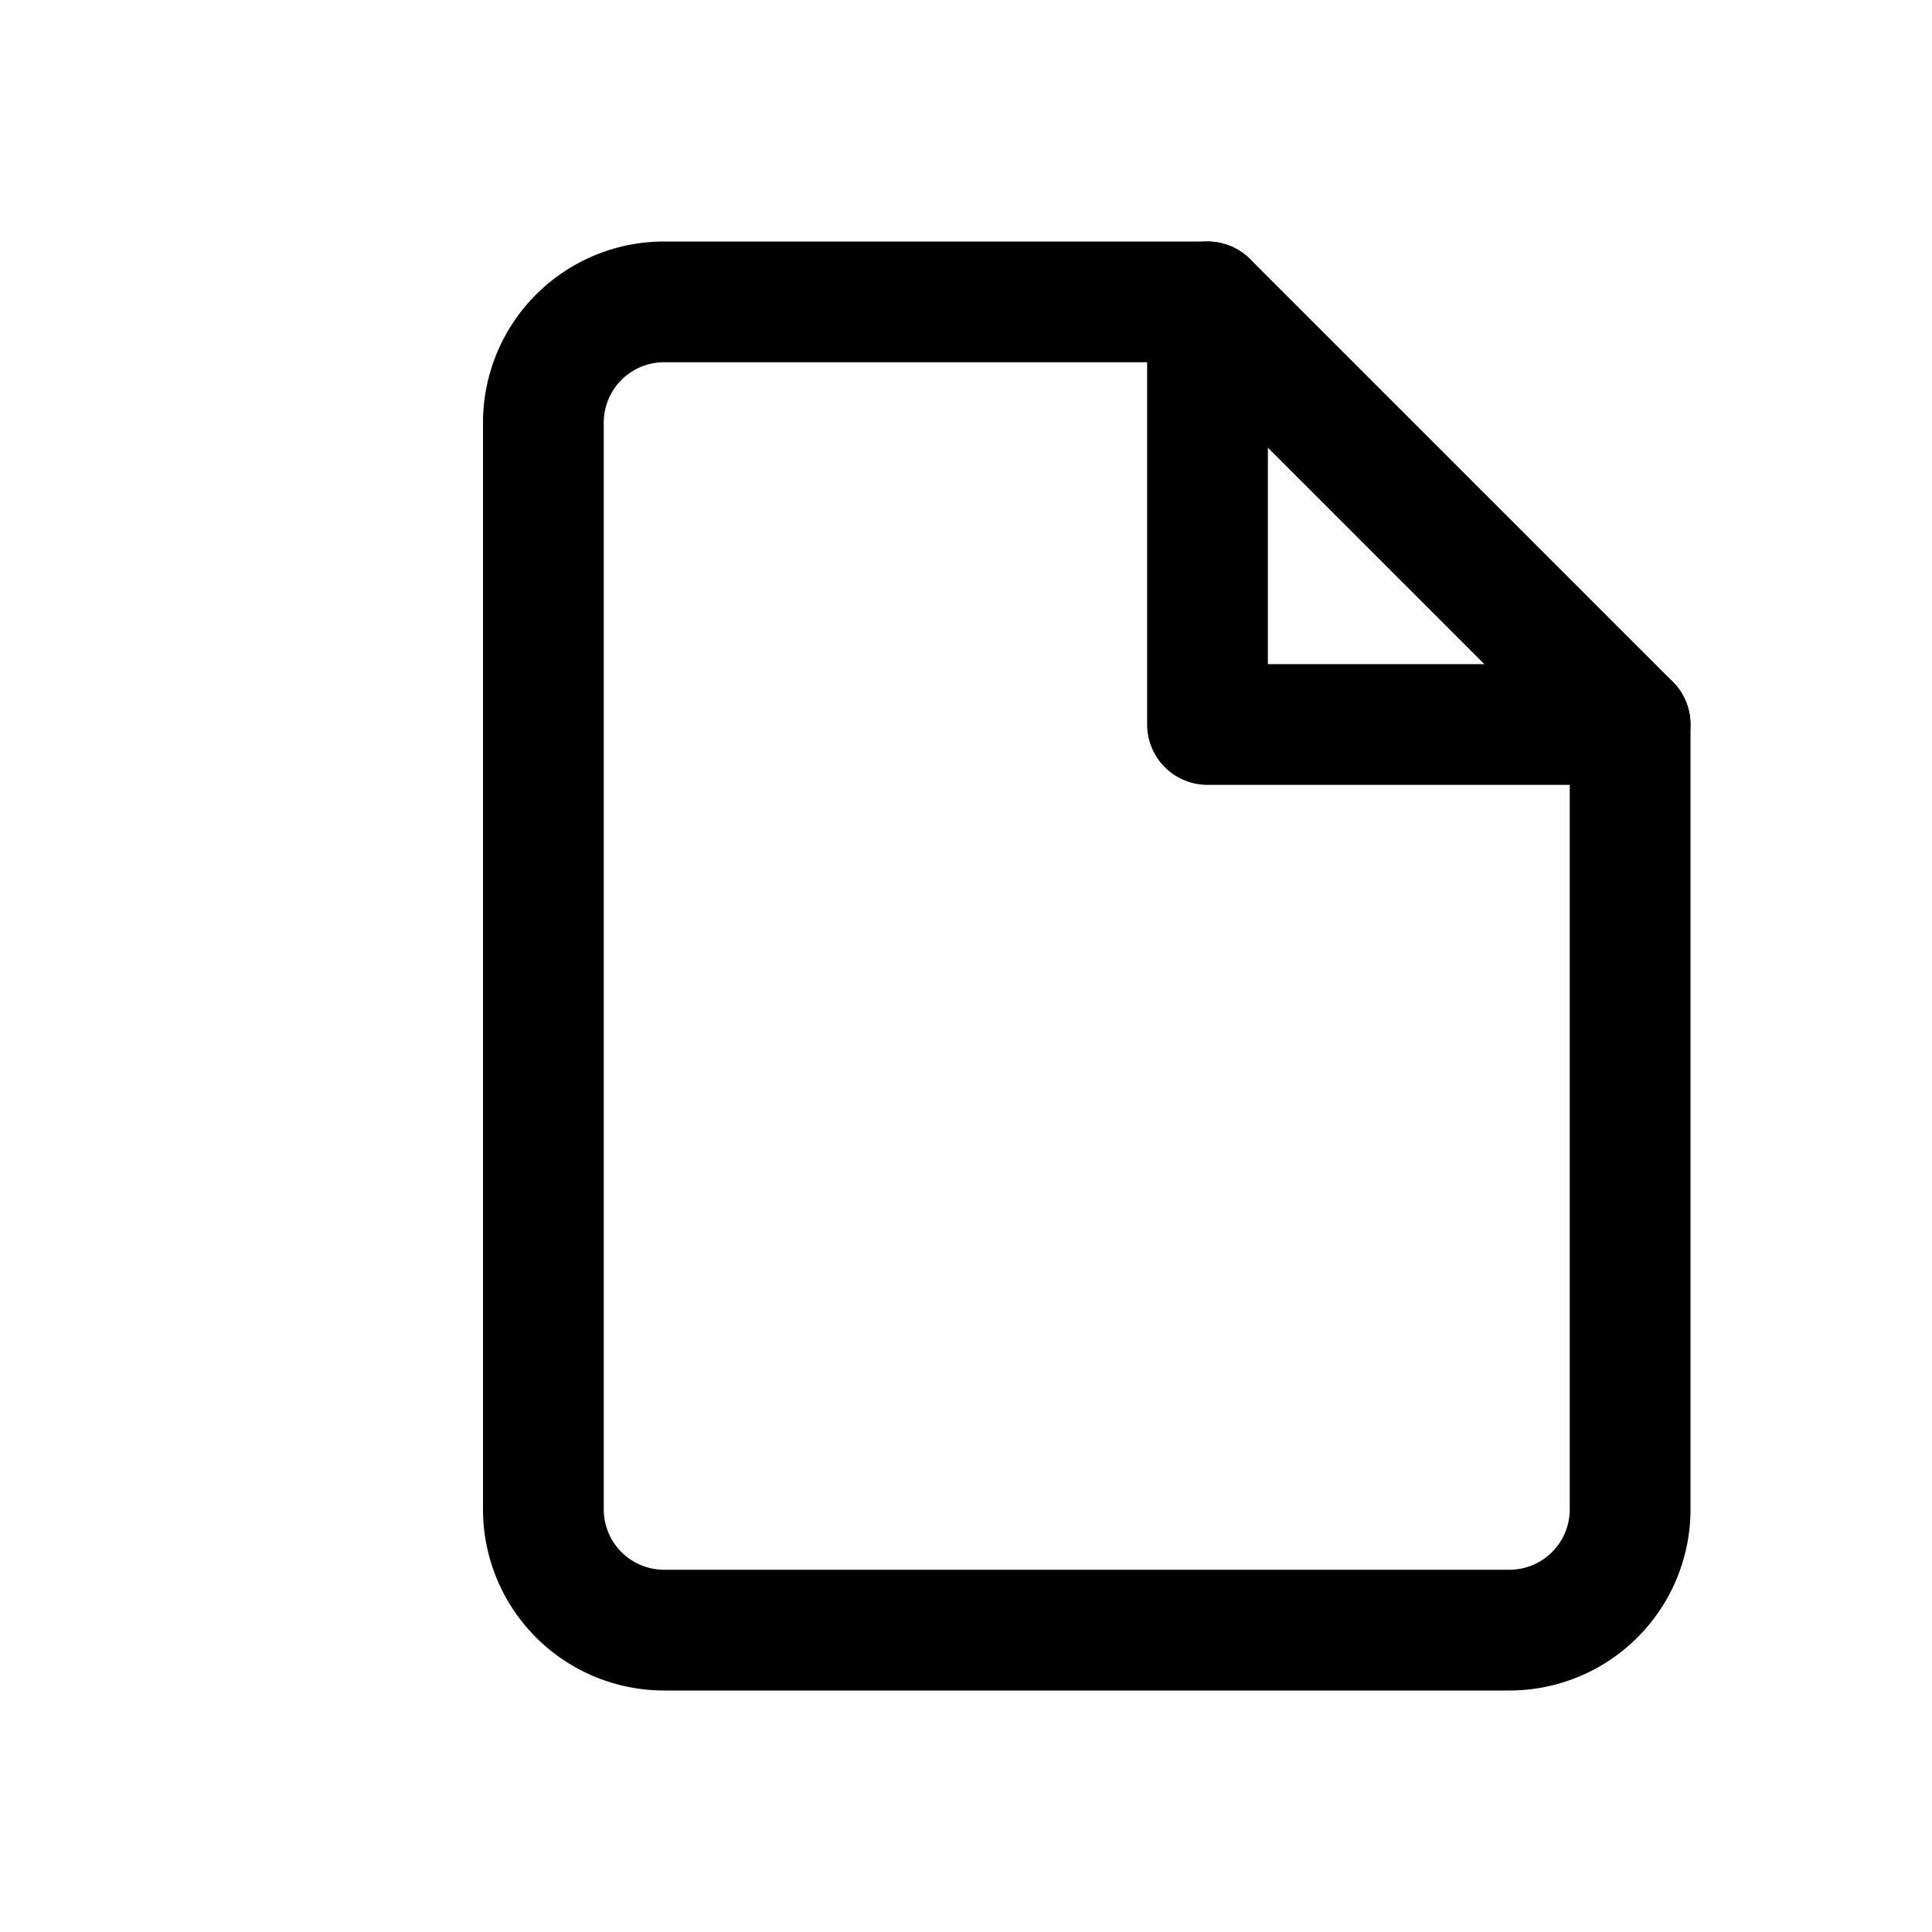 <svg xmlns="http://www.w3.org/2000/svg" fill="none" viewBox="0 0 24 24"
     stroke-width="1.5" stroke="currentColor">
  <path stroke-linecap="round" stroke-linejoin="round"
        d="M8.25 3.75h6.75L20.25 9v9.75a1.5 1.5 0 0 1-1.5 1.5H8.25a1.5 1.5 0 0 1-1.5-1.5V5.25a1.5 1.5 0 0 1 1.5-1.5Z"/>
  <path stroke-linecap="round" stroke-linejoin="round" d="M15 3.75V9h5.25"/>
</svg>